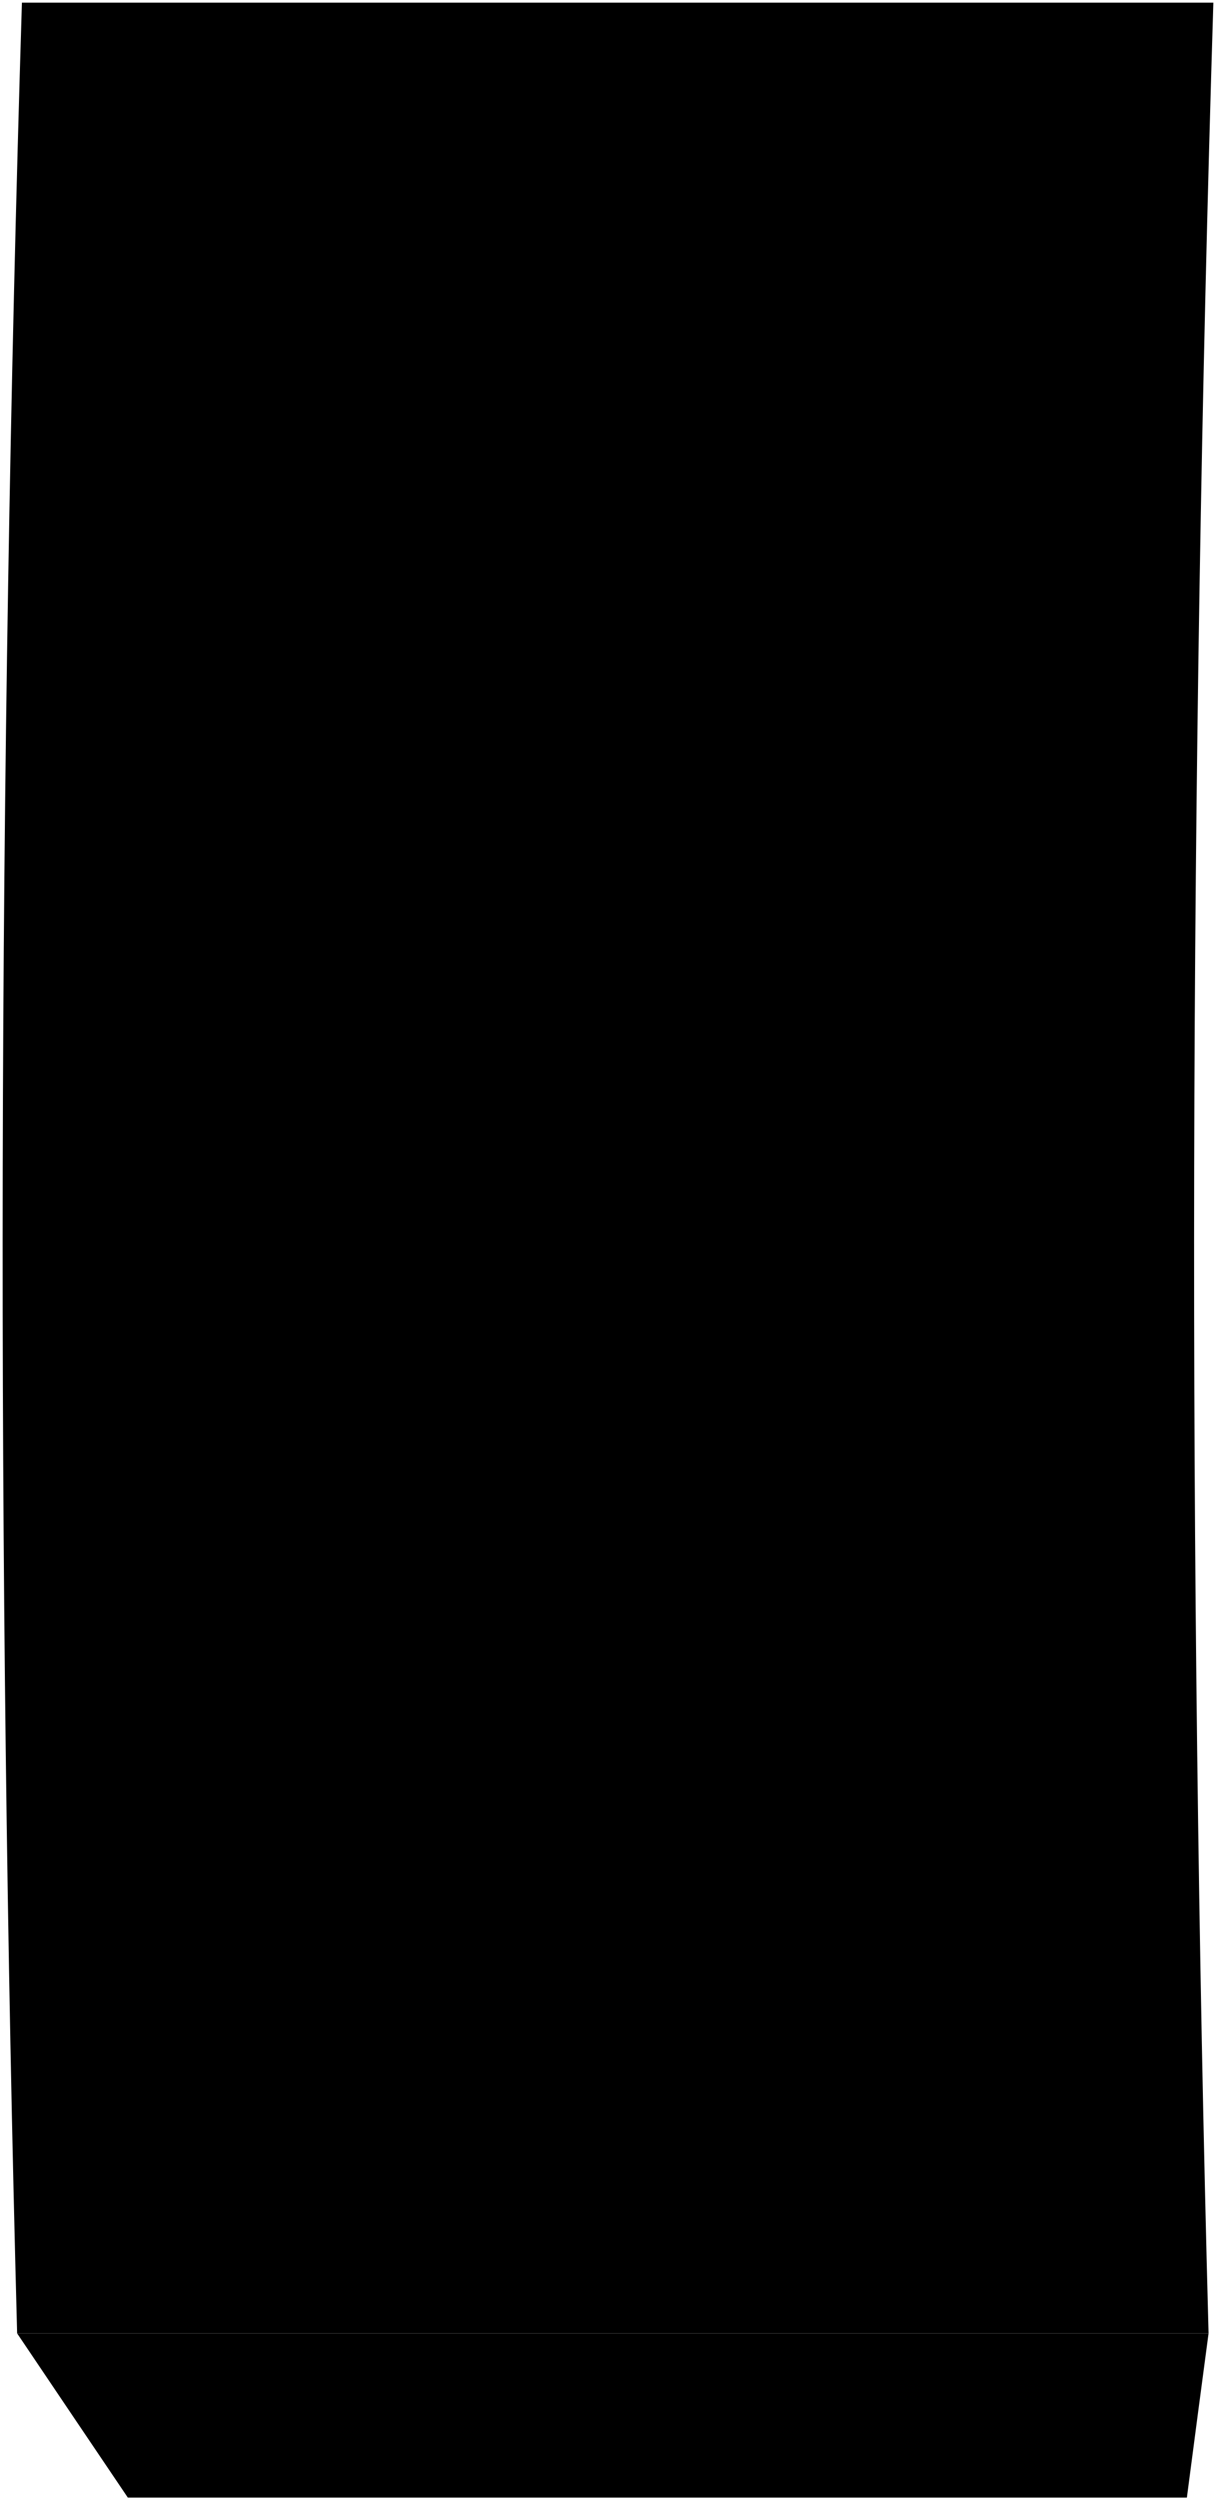 <svg viewBox="0 0 459.28 944">
  <path class="panelDark" d="M448.28,943h-400Q27.34,912,6.47,881h450Q452.33,912,448.28,943Z"/>
  <path class="panelMedium" d="M6.47,881h450Q444.7,441.06,458.28,1H8.28Q-5.31,440.91,6.47,881Z"/>
  <g class="monitorMedium">
    <path d="M176.64,233H279.09c22.7-.76,23.8-37.85.66-38.33H177.3C153.79,195.18,152.72,232.35,176.64,233Z"/>
    <path d="M175.71,300.82H278.17c22.75-.75,23.57-37.85.48-38.33H176.2C152.63,263,151.85,300.14,175.71,300.82Z"/>
  </g>
</svg>

